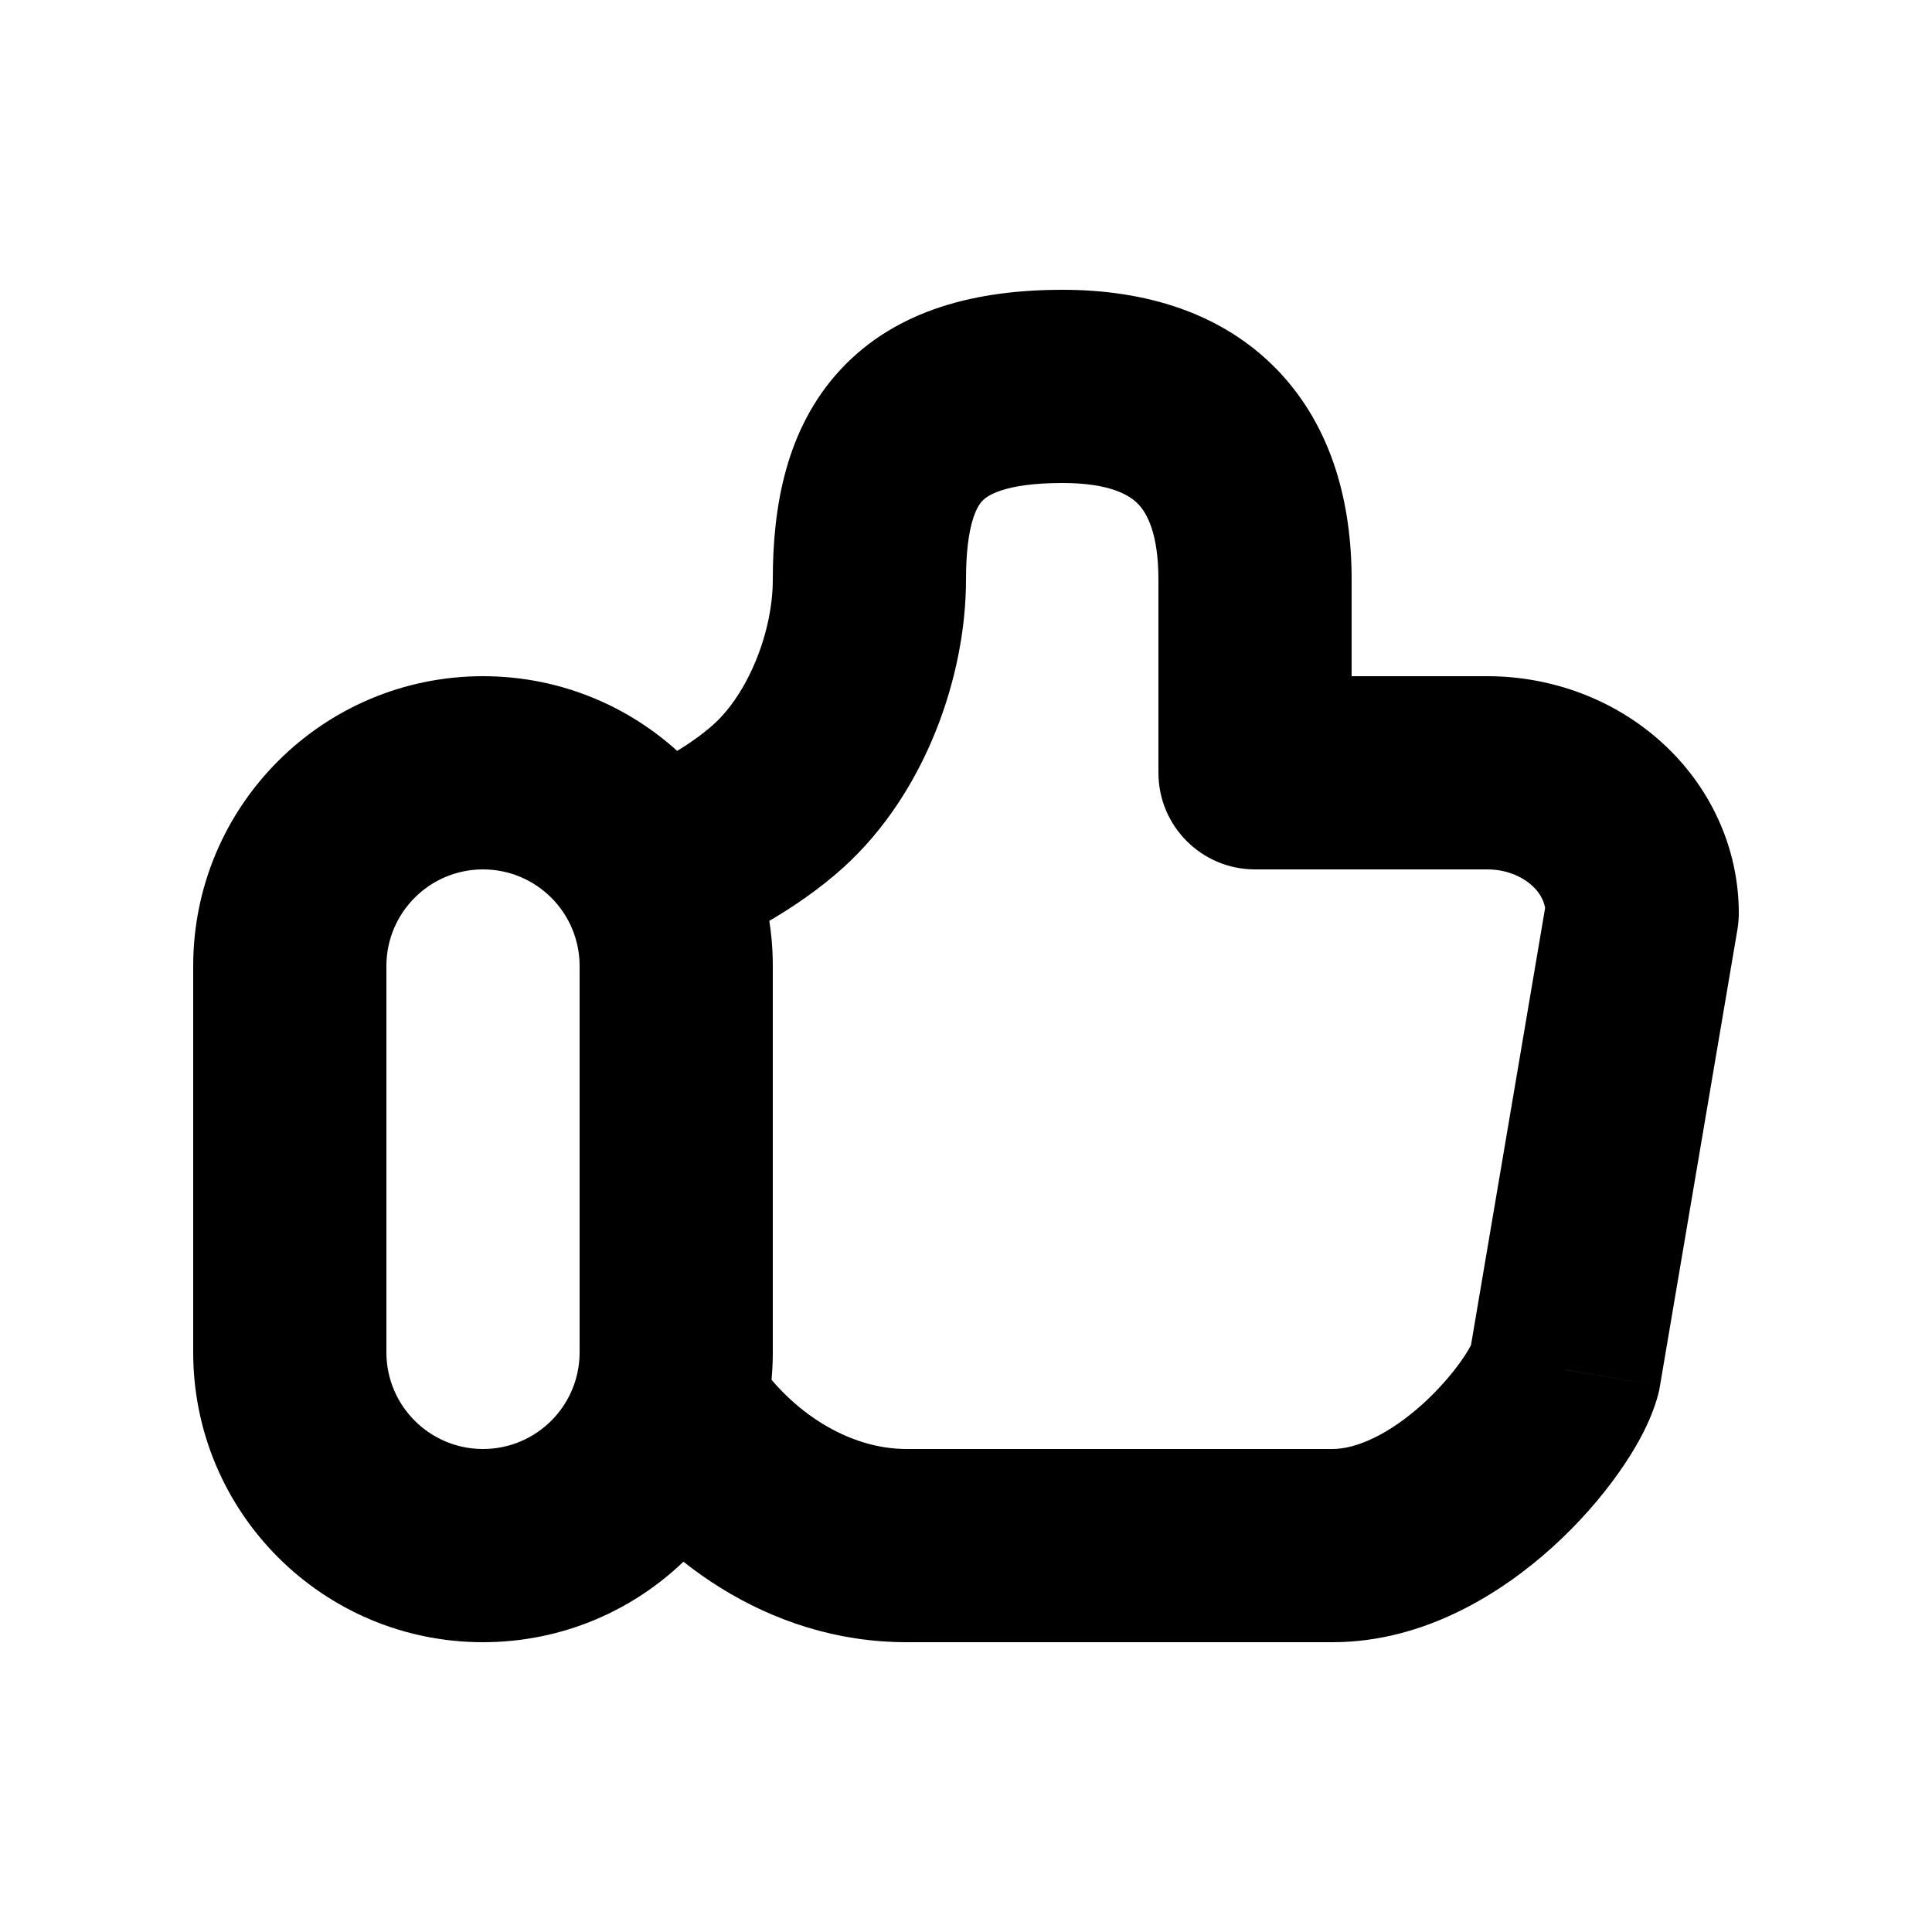 <svg width="20" height="20" viewBox="0 0 20 20" fill="none" xmlns="http://www.w3.org/2000/svg">
<path d="M8.061 8.238L8.733 8.978H8.733L8.061 8.238ZM12.992 8H11.992C11.992 8.552 12.44 9 12.992 9V8ZM17 9.454L17.986 9.621C17.995 9.566 18 9.51 18 9.454H17ZM16.198 14.179L17.167 14.429C17.174 14.402 17.18 14.374 17.184 14.346L16.198 14.179ZM7.83 14.076C7.523 13.618 6.902 13.495 6.443 13.803C5.984 14.111 5.862 14.732 6.17 15.191L7.83 14.076ZM6.444 8.043C5.915 8.202 5.616 8.76 5.775 9.289C5.935 9.818 6.492 10.117 7.021 9.957L6.444 8.043ZM8.733 8.978C9.577 8.212 10 7.004 10 6H8C8 6.539 7.747 7.172 7.389 7.497L8.733 8.978ZM12.992 9H15.397V7H12.992V9ZM15.397 9C15.587 9 15.751 9.069 15.859 9.167L17.202 7.685C16.708 7.237 16.057 7 15.397 7V9ZM15.859 9.167C15.963 9.261 16 9.367 16 9.454H18C18 8.77 17.7 8.136 17.202 7.685L15.859 9.167ZM16.014 9.287L15.213 14.011L17.184 14.346L17.986 9.621L16.014 9.287ZM13.794 15H9.385V17H13.794V15ZM15.23 13.928C15.243 13.879 15.233 13.938 15.122 14.094C15.026 14.229 14.891 14.386 14.728 14.534C14.378 14.85 14.04 15 13.794 15V17C14.75 17 15.55 16.487 16.07 16.017C16.342 15.771 16.574 15.504 16.753 15.251C16.918 15.019 17.09 14.726 17.167 14.429L15.23 13.928ZM9.385 15C8.776 15 8.187 14.608 7.83 14.076L6.17 15.191C6.785 16.107 7.929 17 9.385 17V15ZM11.992 6V8H13.992V6H11.992ZM11 5C11.505 5 11.703 5.134 11.784 5.22C11.874 5.313 11.992 5.526 11.992 6H13.992C13.992 5.218 13.796 4.431 13.231 3.838C12.657 3.238 11.859 3 11 3V5ZM10 6C10 5.43 10.114 5.244 10.167 5.187C10.207 5.144 10.372 5 11 5V3C10.121 3 9.287 3.197 8.702 3.825C8.133 4.438 8 5.252 8 6H10ZM7.021 9.957C7.567 9.793 8.258 9.409 8.733 8.978L7.389 7.497C7.132 7.73 6.702 7.965 6.444 8.043L7.021 9.957ZM6 10V14H8V10H6ZM4 14V10H2V14H4ZM5 15C4.448 15 4 14.552 4 14H2C2 15.657 3.343 17 5 17V15ZM6 14C6 14.552 5.552 15 5 15V17C6.657 17 8 15.657 8 14H6ZM5 9C5.552 9 6 9.448 6 10H8C8 8.343 6.657 7 5 7V9ZM5 7C3.343 7 2 8.343 2 10H4C4 9.448 4.448 9 5 9V7Z" fill="currentColor"/>
</svg>
